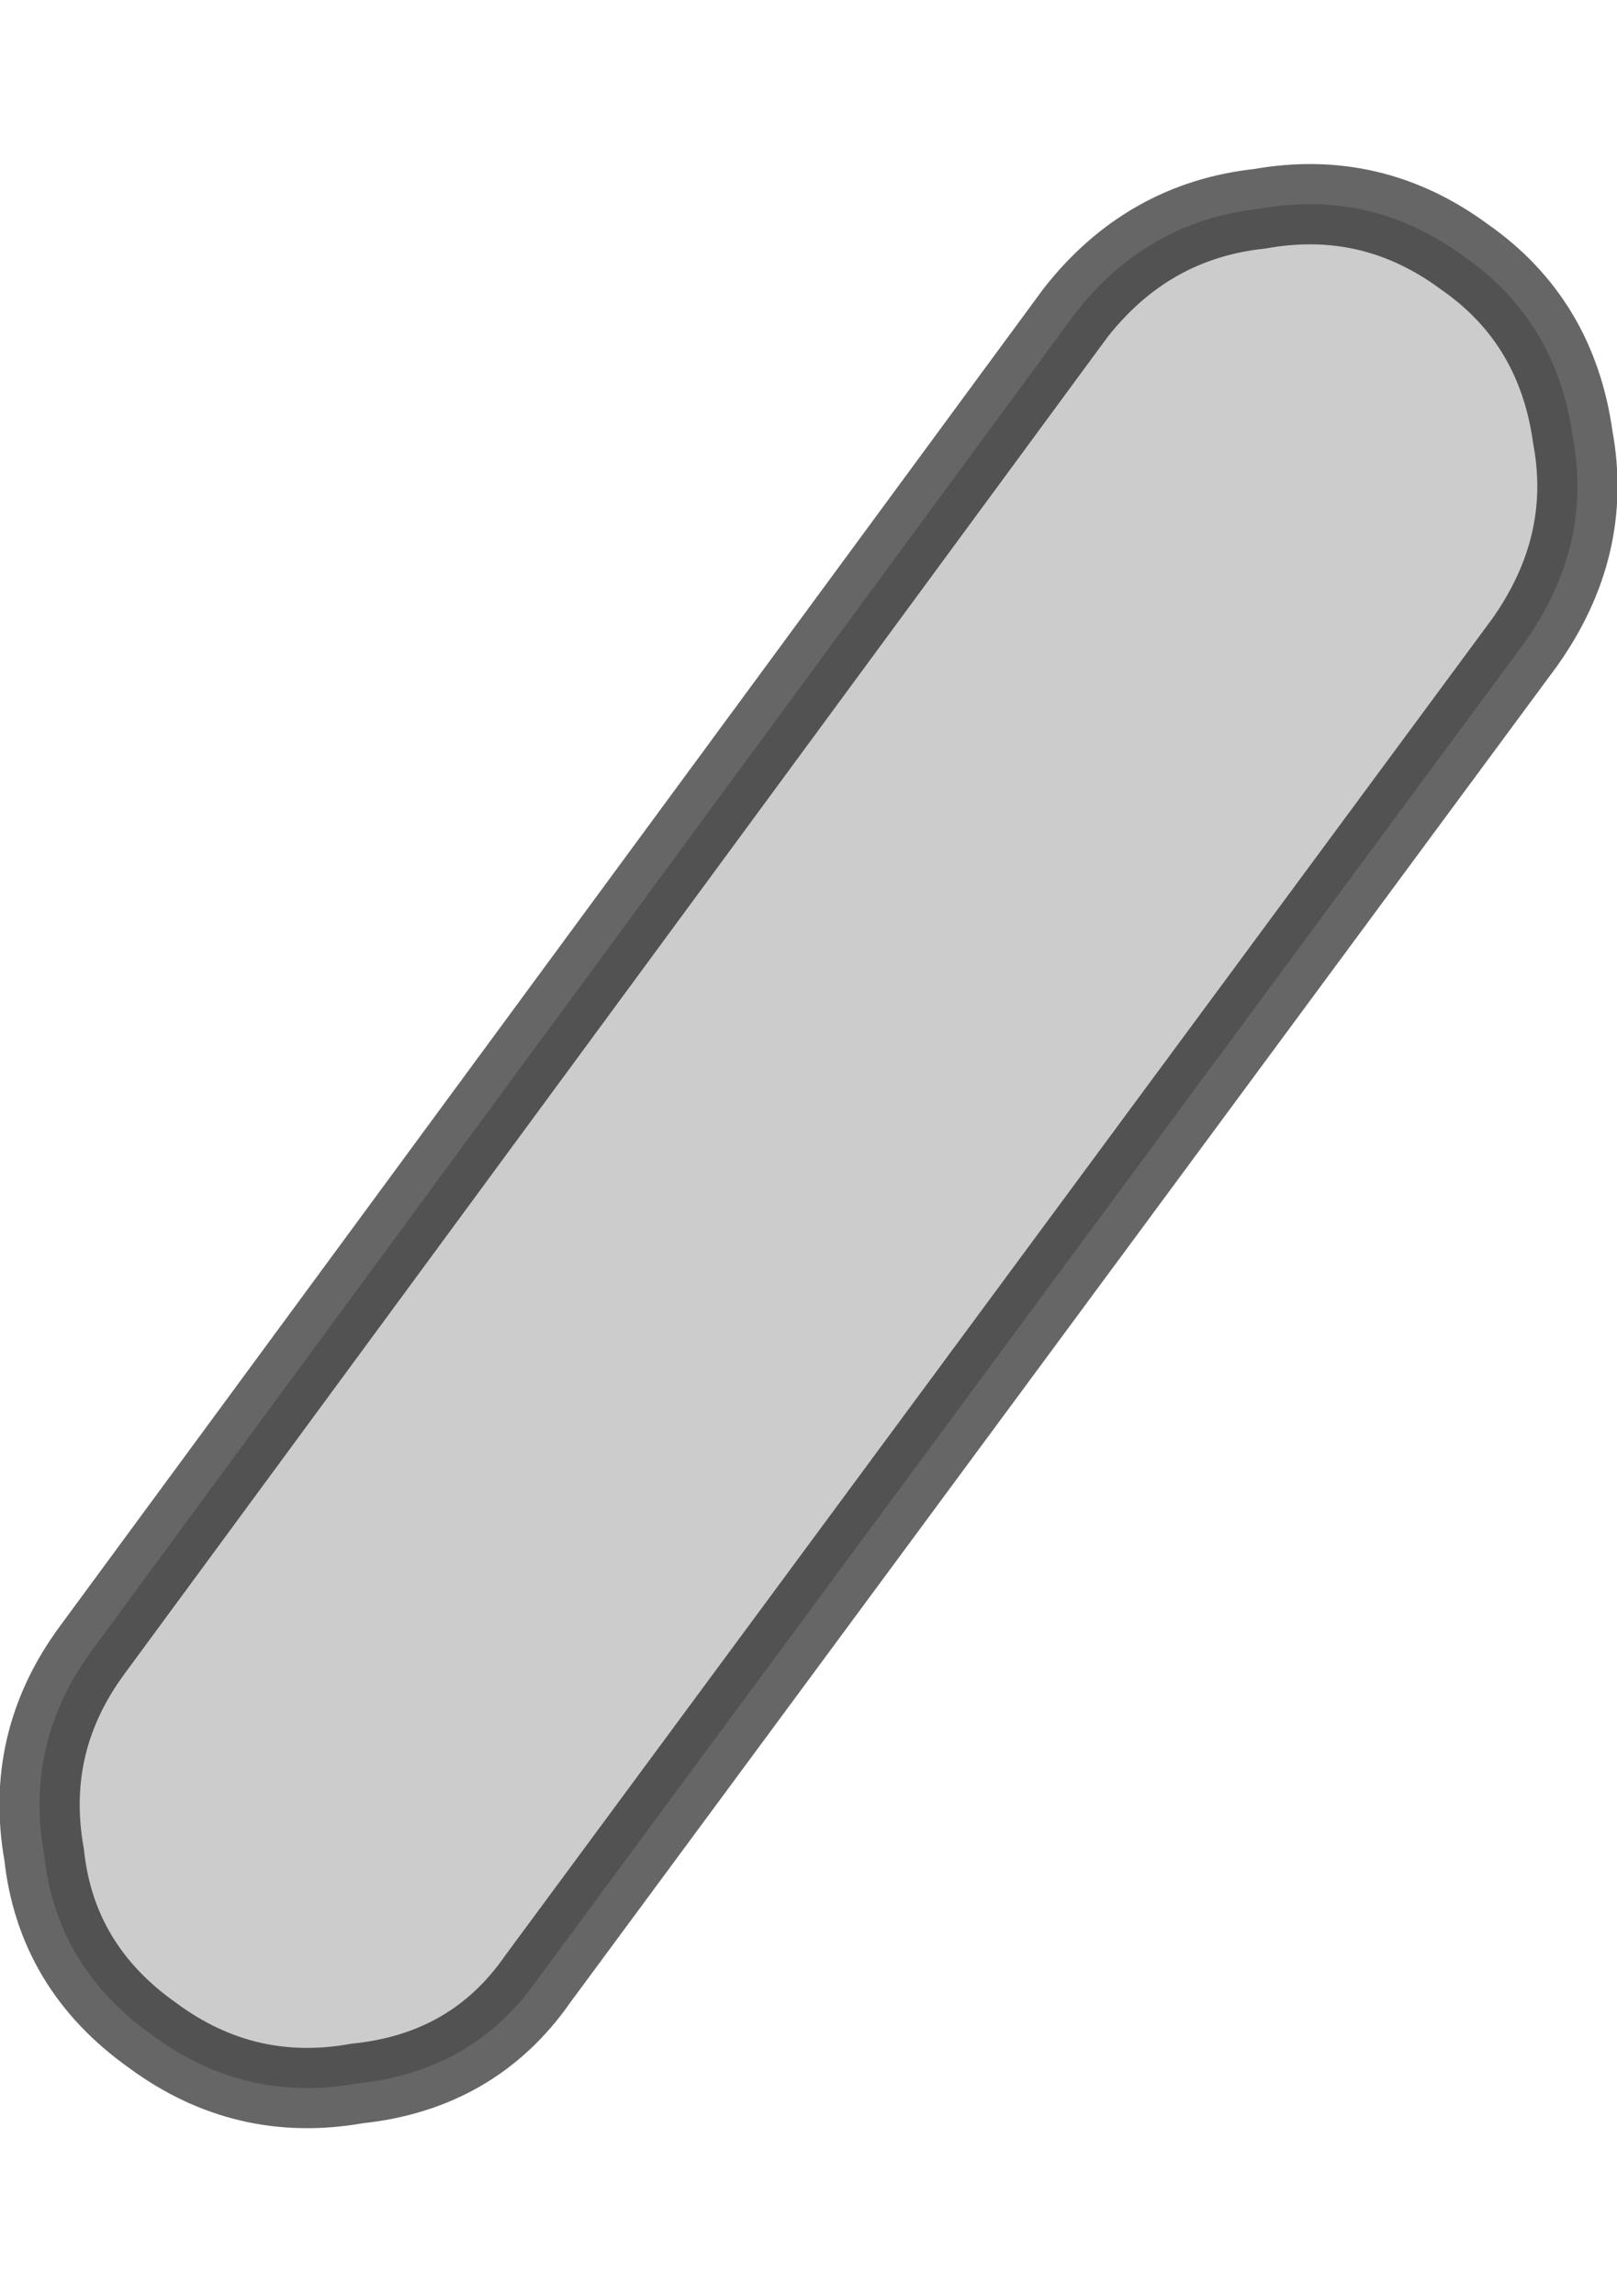 <?xml version="1.0" encoding="UTF-8" standalone="no"?>
<svg xmlns:xlink="http://www.w3.org/1999/xlink" height="28.6px" width="20.15px" xmlns="http://www.w3.org/2000/svg">
  <g transform="matrix(1.0, 0.0, 0.0, 1.0, 11.8, 12.65)">
    <path d="M-5.1 12.0 Q-5.9 13.15 -7.35 13.3 -8.75 13.55 -9.9 12.7 -11.1 11.85 -11.25 10.45 -11.5 9.05 -10.65 7.9 L1.6 -8.75 Q2.5 -9.9 3.9 -10.05 5.3 -10.3 6.45 -9.45 7.6 -8.65 7.8 -7.2 8.05 -5.85 7.2 -4.65 L-5.1 12.0" fill="#000000" fill-opacity="0.2" fill-rule="evenodd" stroke="none"/>
    <path d="M-5.1 12.0 Q-5.9 13.15 -7.35 13.3 -8.75 13.55 -9.9 12.7 -11.1 11.85 -11.25 10.45 -11.5 9.05 -10.65 7.9 L1.6 -8.75 Q2.5 -9.9 3.9 -10.05 5.3 -10.3 6.45 -9.45 7.6 -8.65 7.8 -7.2 8.05 -5.85 7.2 -4.65 L-5.1 12.0 Z" fill="none" stroke="#000000" stroke-linecap="butt" stroke-linejoin="miter-clip" stroke-miterlimit="10.0" stroke-opacity="0.6" stroke-width="1.0"/>
  </g>
</svg>
